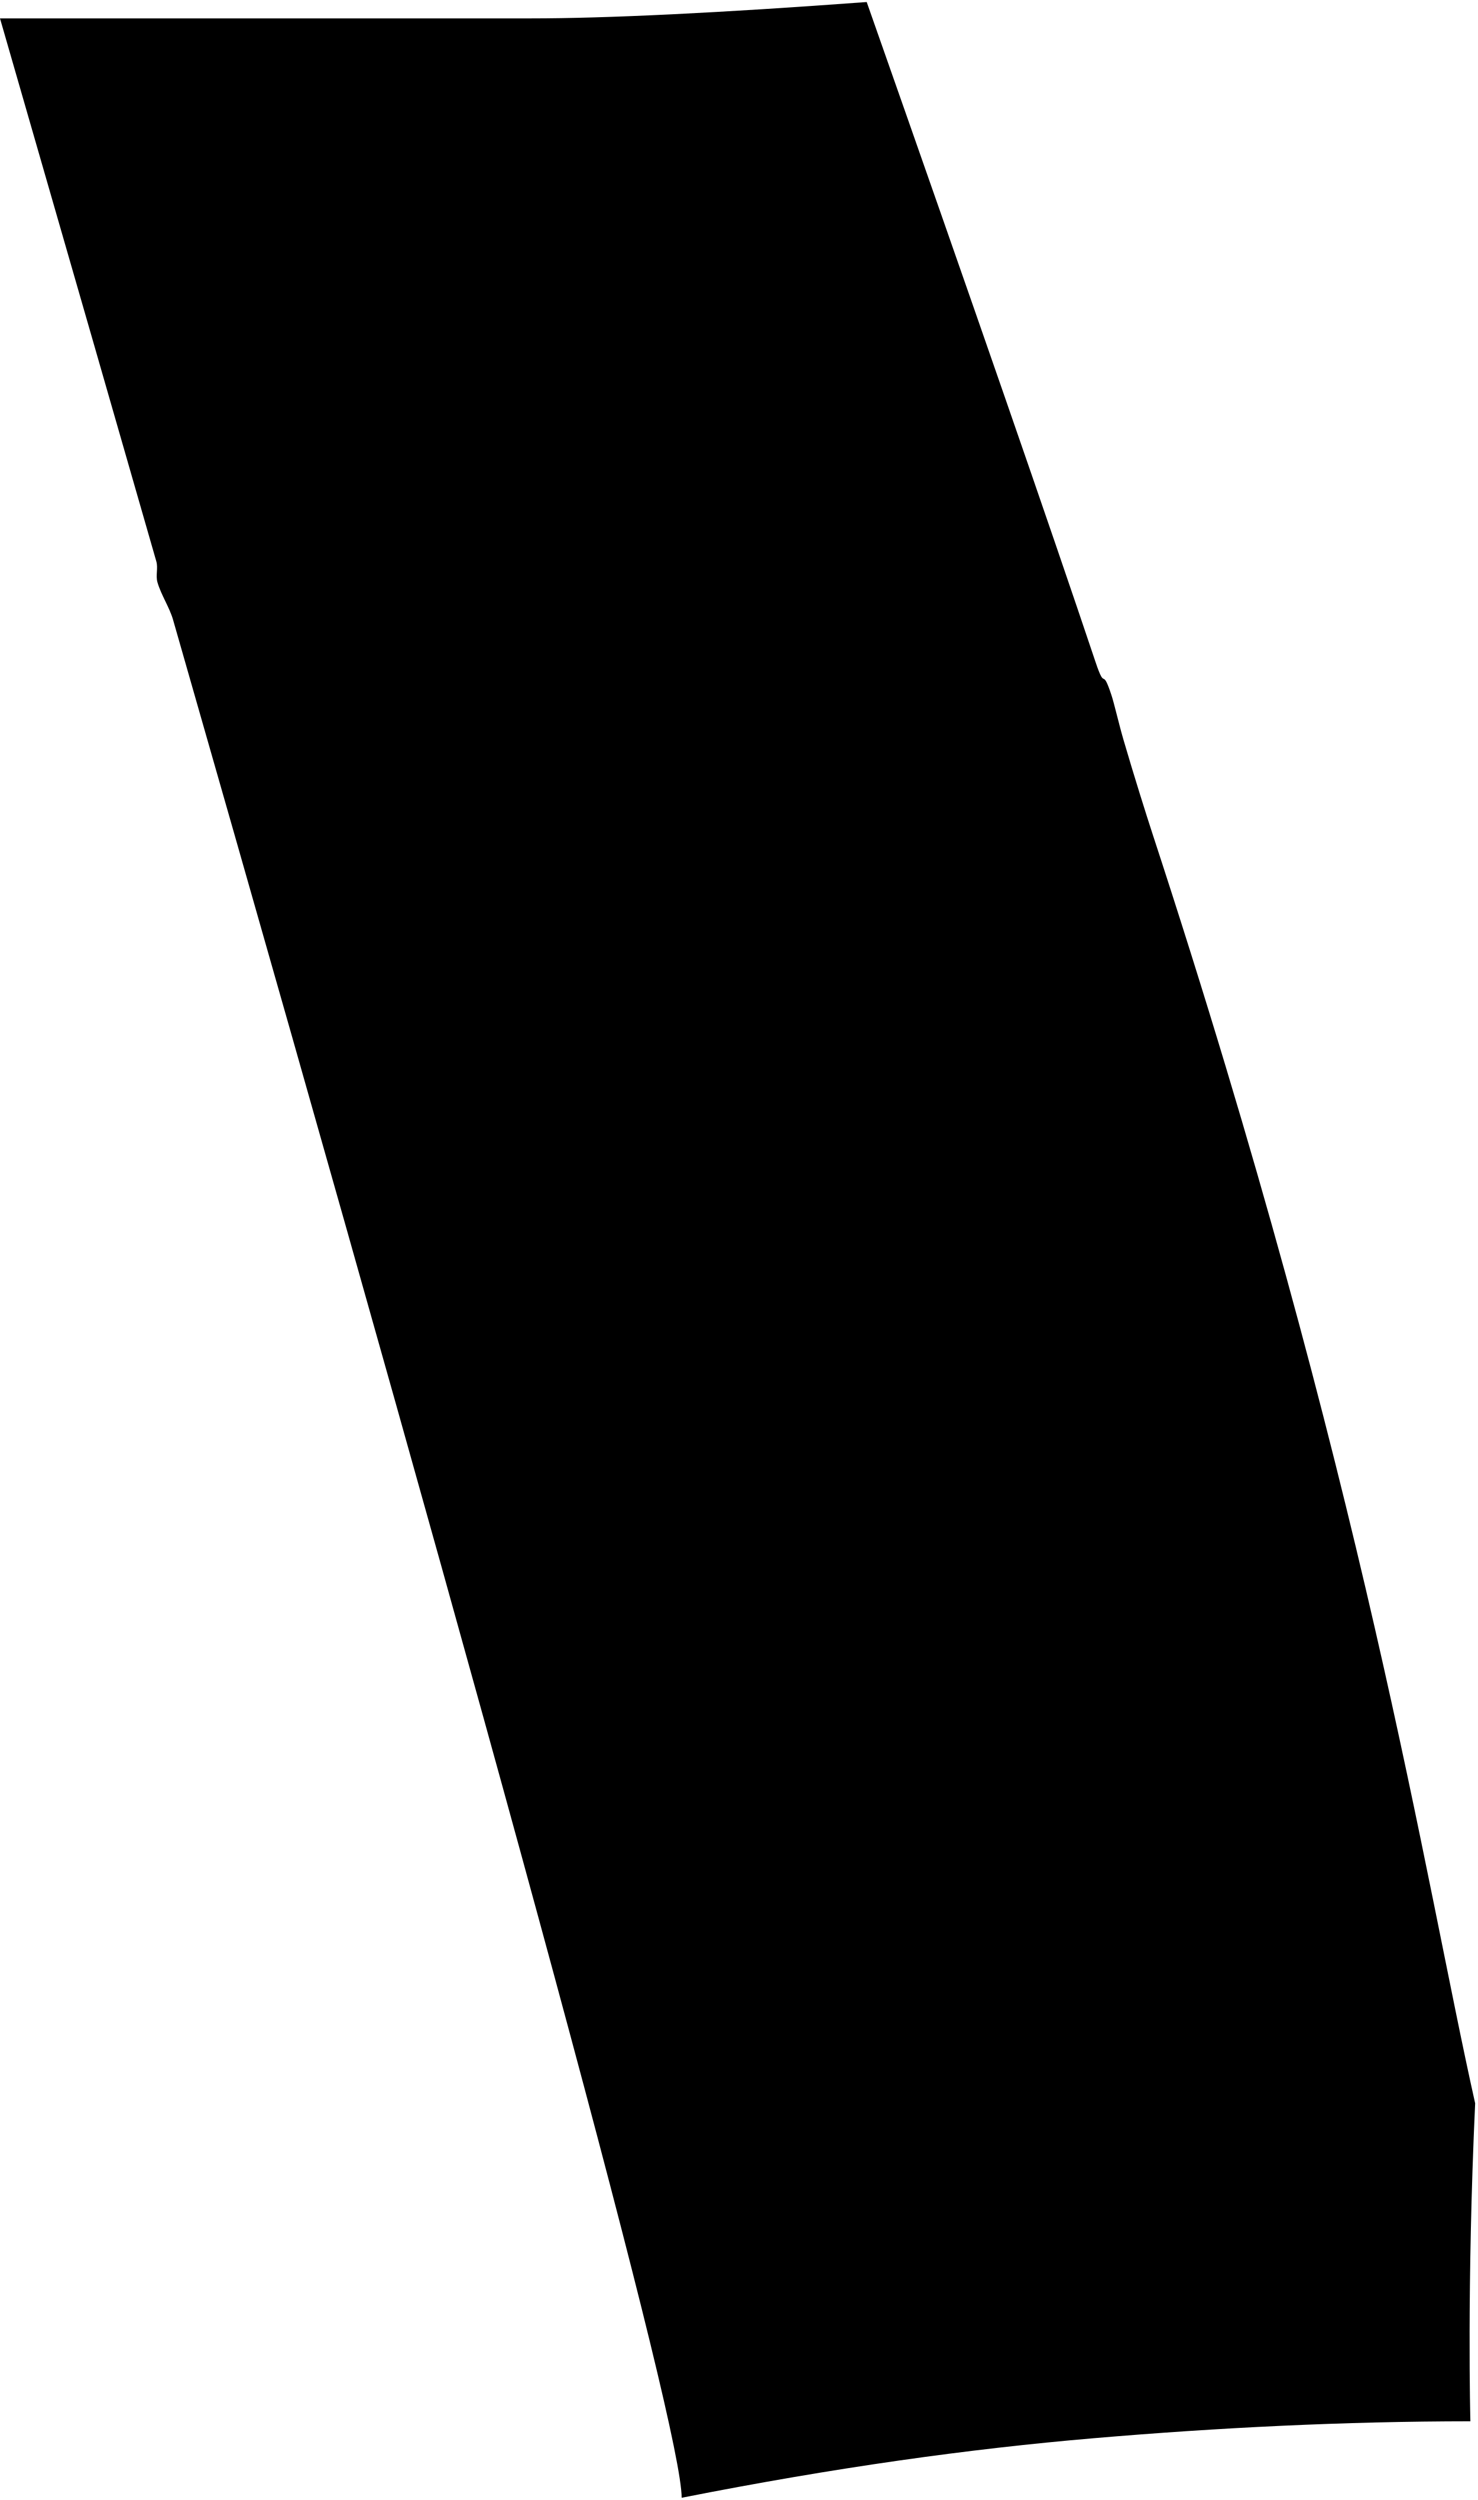 <svg xmlns="http://www.w3.org/2000/svg" width="304" height="514" viewBox="0 0 304 514" preserveAspectRatio="xMaxYMax meet">
  <path fill="black" fill-rule="evenodd" d="M224.952,501.302 C199.264,503.494 171.786,507.313 140.206,513.544 C140.206,499.41 105.336,370.706 35.597,127.431 C34.864,124.875 33.128,122.306 32.387,119.724 C31.975,118.288 32.562,116.847 32.147,115.403 C25.468,92.124 14.752,54.918 -5.68434189e-14,3.783 C19.887,3.783 56.257,3.783 109.11,3.783 C124.853,3.783 147.905,2.661 178.266,0.417 C200.412,63.366 216.101,108.597 225.332,136.111 C227.465,142.469 226.554,136.732 228.6,142.902 C229.194,144.695 230.09,148.698 231.092,152.136 C233.235,159.487 235.867,167.822 237.089,171.55 C280.87,305.128 293,386 303.414,432.443 C301.68,470.051 302.434,497.821 302.434,497.821 C276.452,497.836 250.641,499.112 224.952,501.302 Z"/>
</svg>

